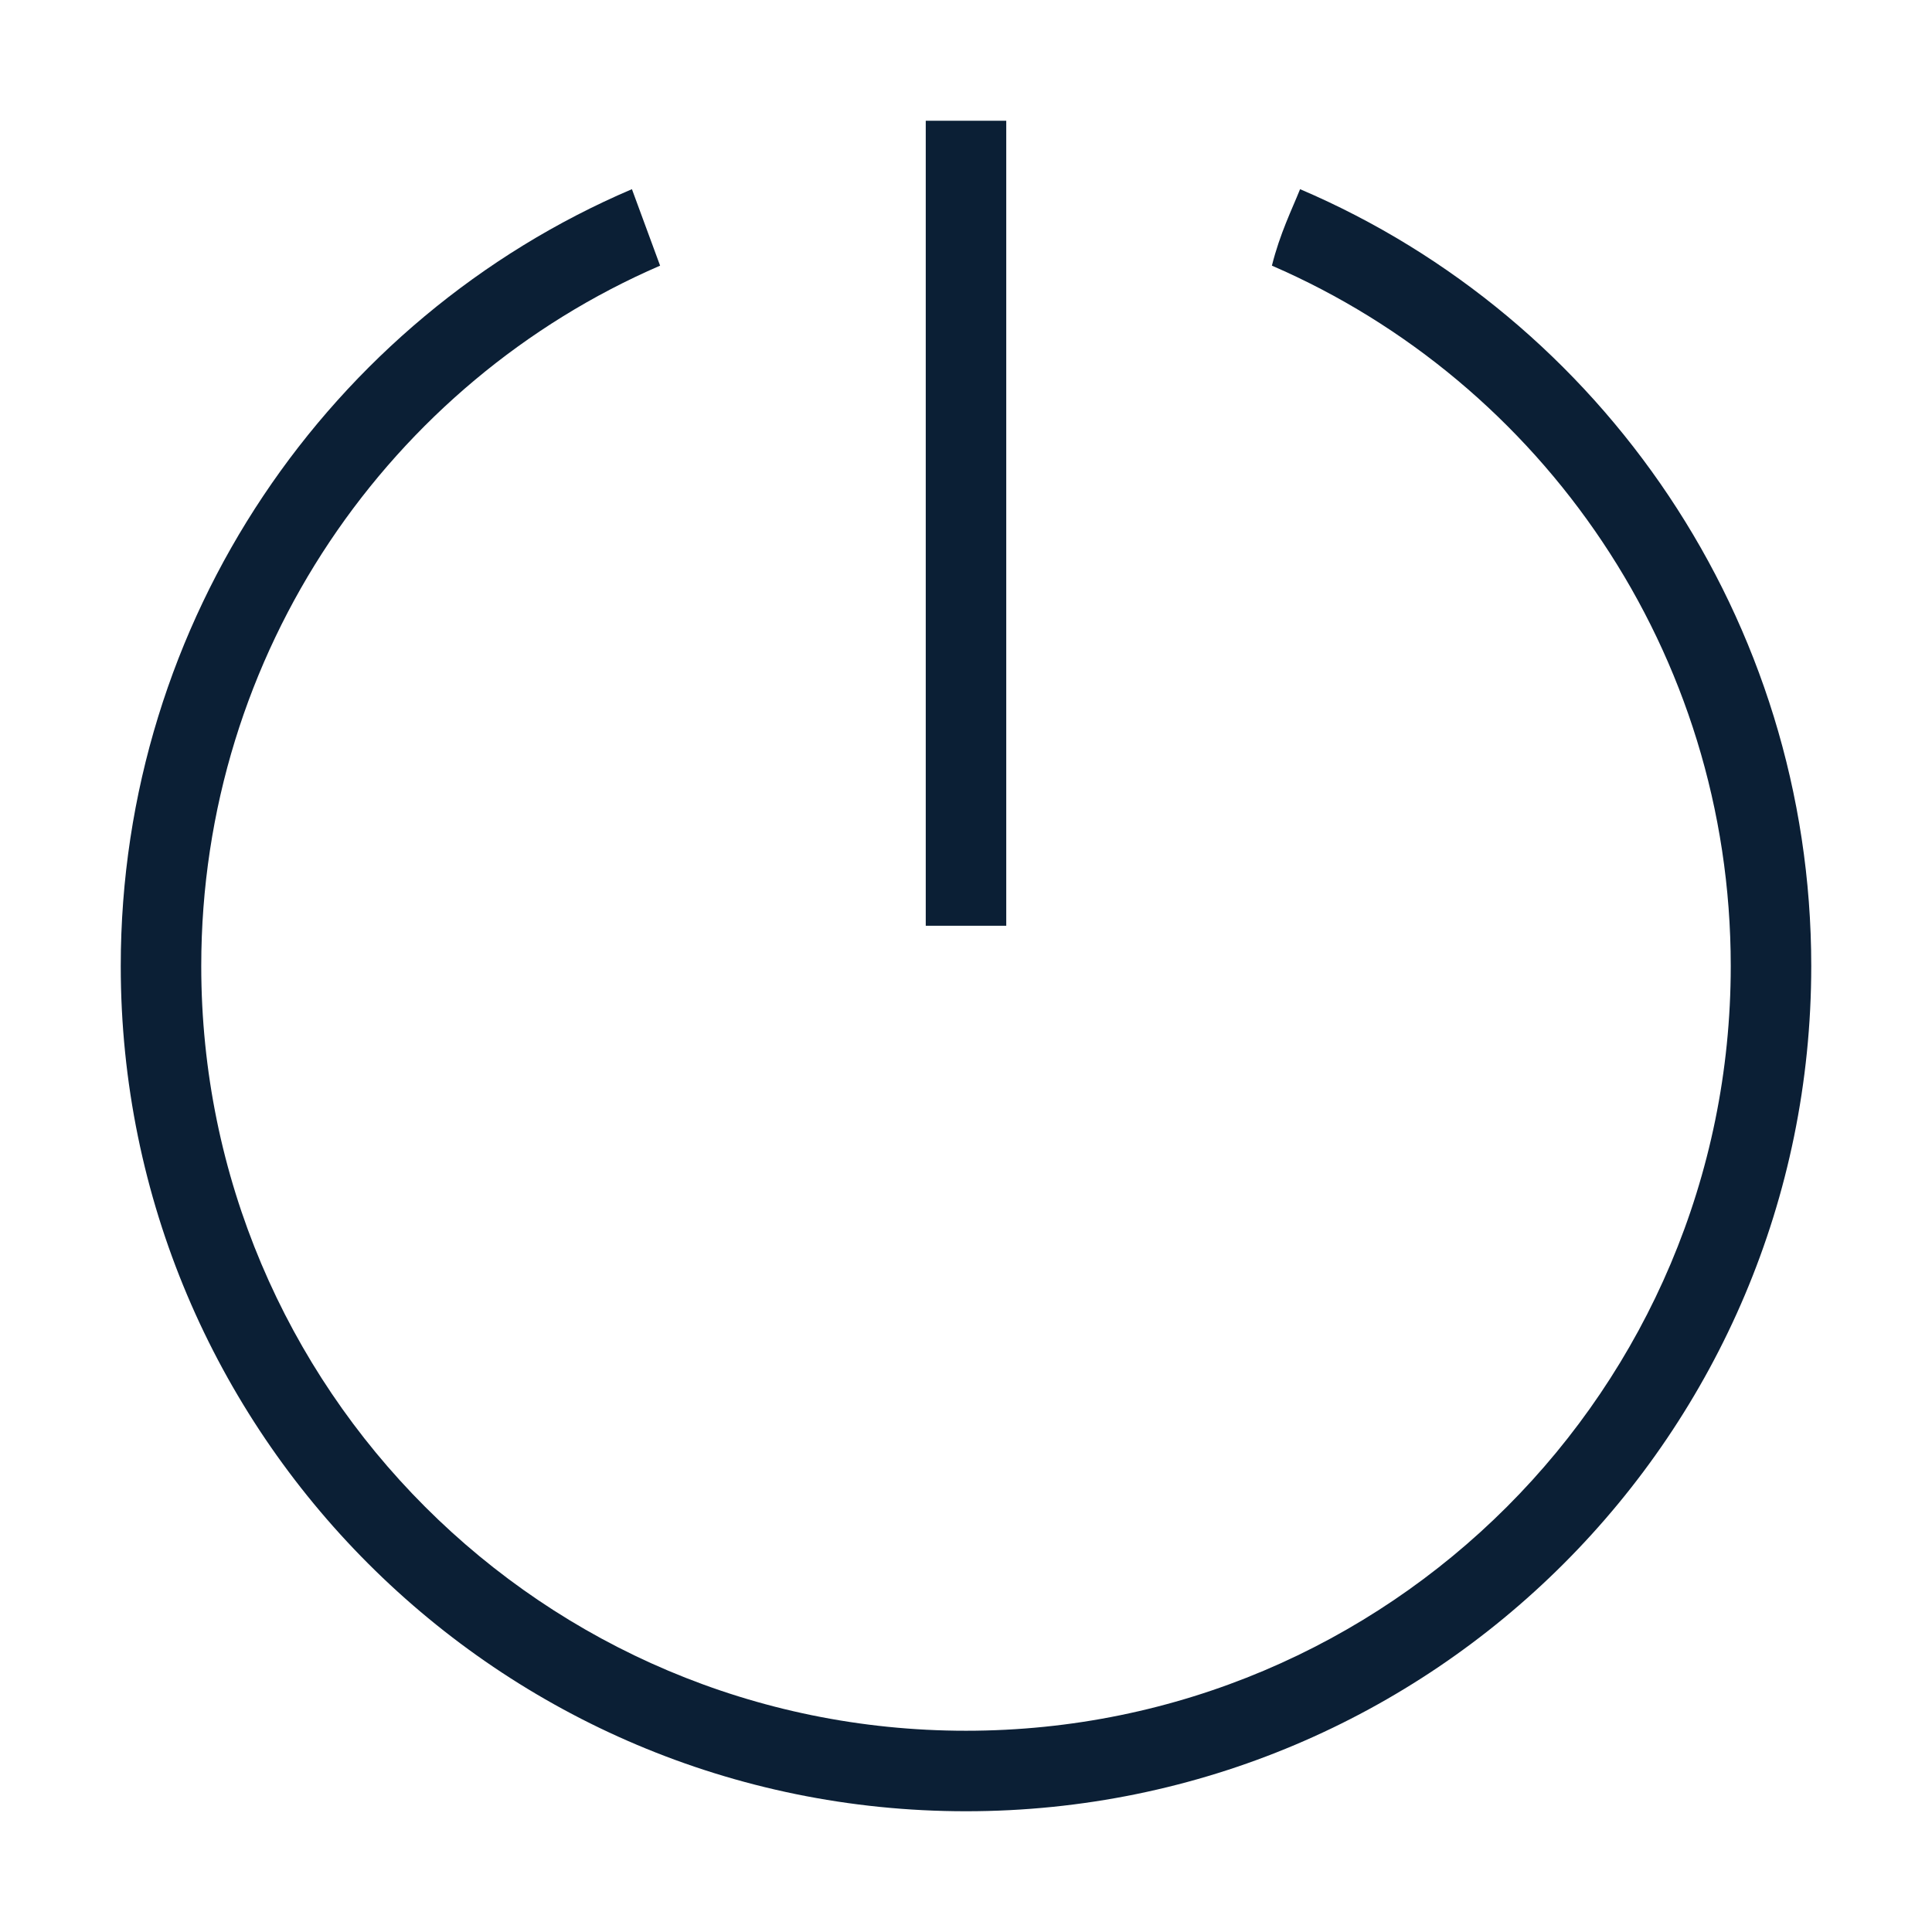 <svg xmlns="http://www.w3.org/2000/svg" width="48" height="48" viewBox="0 0 48 48"><g fill="none" fill-rule="evenodd"><path d="M0 0h48v48H0z"/><g fill="#0B1F35" fill-rule="nonzero"><path d="M32.3 4.7c-.2.5-.5 1.1-.7 1.9C38.3 9.5 43 16.2 43 24c0 10.5-8.5 19-19 19S5 34.5 5 24C5 16.2 9.7 9.5 16.4 6.6l-.7-1.9C8.2 7.9 3 15.4 3 24c0 11.6 9.4 21 21 21s21-9.4 21-21c0-8.6-5.2-16.1-12.7-19.3z"/><path d="M23 3h2v20h-2z"/></g></g></svg>